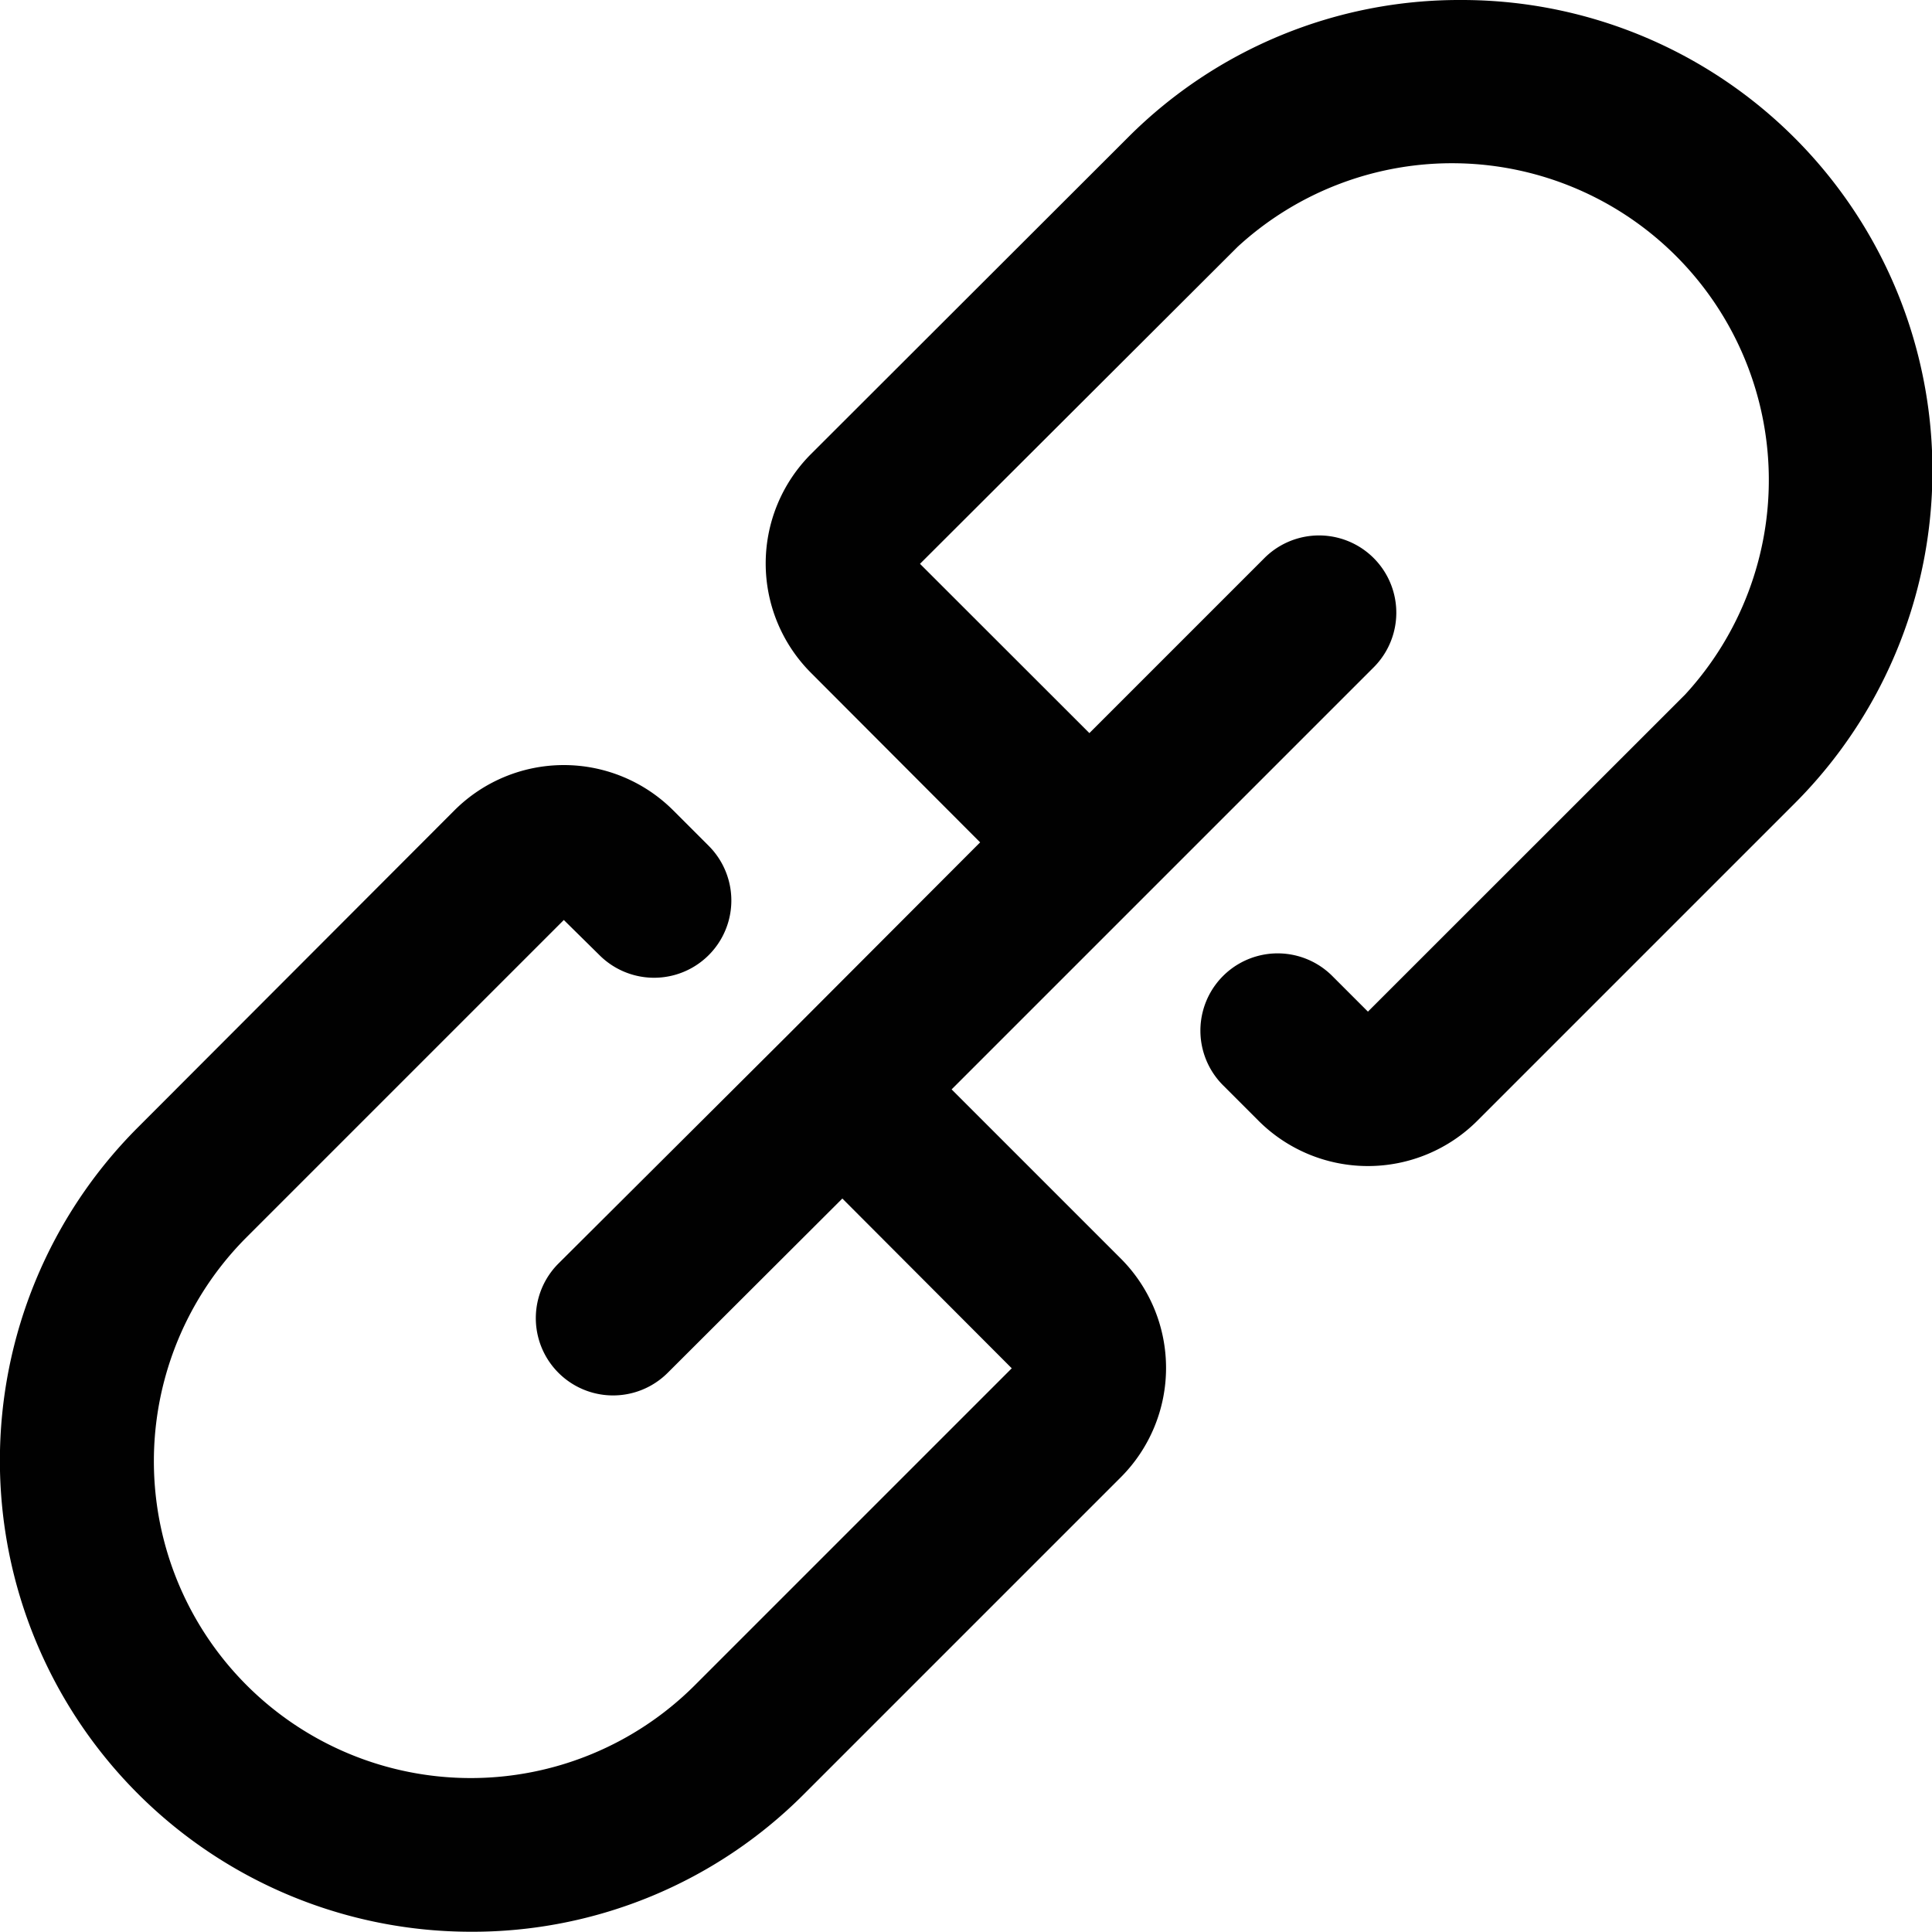<svg xmlns="http://www.w3.org/2000/svg" width="15.454" height="15.452" viewBox="0 0 15.454 15.452">
  <path id="Efficient-Frontier-icon" d="M14.352,6.449,11.816,8.985a1.238,1.238,0,0,1-1.748,0L9.783,8.7a.618.618,0,1,1,.874-.874l.285.285,2.537-2.536A2.534,2.534,0,0,0,9.9,1.993L7.359,4.529,8.714,5.883l1.4-1.4a.618.618,0,0,1,.874.874L7.612,8.733l1.354,1.354a1.238,1.238,0,0,1,0,1.748L6.43,14.371a3.743,3.743,0,0,1-2.665,1.1h0A3.769,3.769,0,0,1,1.1,9.04L3.636,6.5a1.238,1.238,0,0,1,1.748,0l.285.285a.618.618,0,1,1-.874.874L4.51,7.378,1.974,9.914A2.534,2.534,0,0,0,5.557,13.5l2.536-2.536L6.738,9.606,5.341,11a.618.618,0,0,1-.874-.874L6.3,8.3h0L7.84,6.757,6.486,5.4a1.238,1.238,0,0,1,0-1.748L9.022,1.119a3.743,3.743,0,0,1,2.665-1.1h0a3.765,3.765,0,0,1,2.665,6.43Z" transform="translate(0 -0.019)" fill="#010101"/>
</svg>
